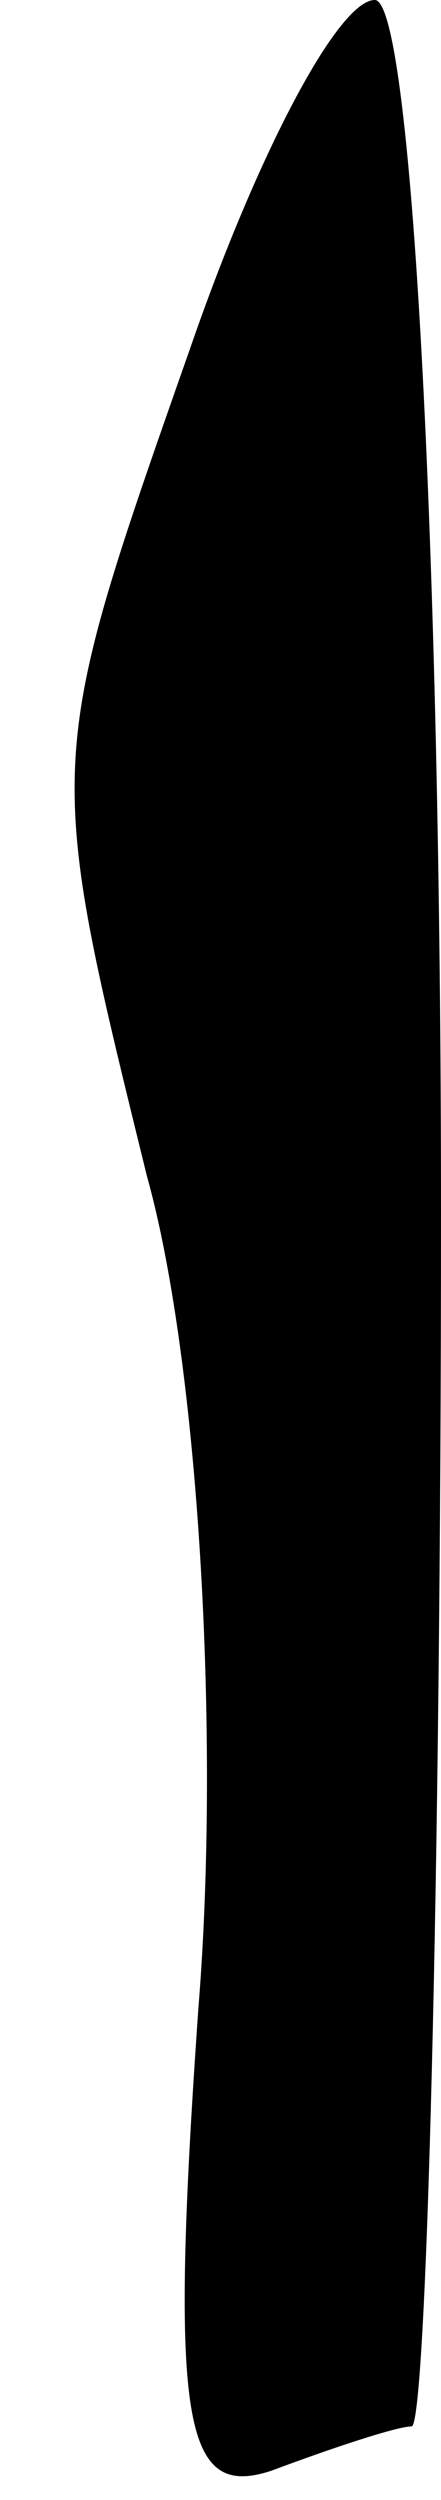 <?xml version="1.0" standalone="no"?>
<!DOCTYPE svg PUBLIC "-//W3C//DTD SVG 20010904//EN"
 "http://www.w3.org/TR/2001/REC-SVG-20010904/DTD/svg10.dtd">
<svg version="1.0" xmlns="http://www.w3.org/2000/svg"
 width="6pt" height="34pt" viewBox="0 0 6 34"
 preserveAspectRatio="xMidYMid meet">
<g transform="translate(0,34) scale(0.1,-0.1)"
fill="#000000" stroke="none">
<path fill="#000000" stroke="none" d="M26 293 c-20 -57 -20 -56 -6 -113 7
-25 10 -76 7 -113 -4 -57 -2 -67 10 -63 8 3 17 6 19 6 2 0 4 74 4 165 0 91 -4
165 -9 165 -5 0 -16 -21 -25 -47z"/>
</g>
</svg>
